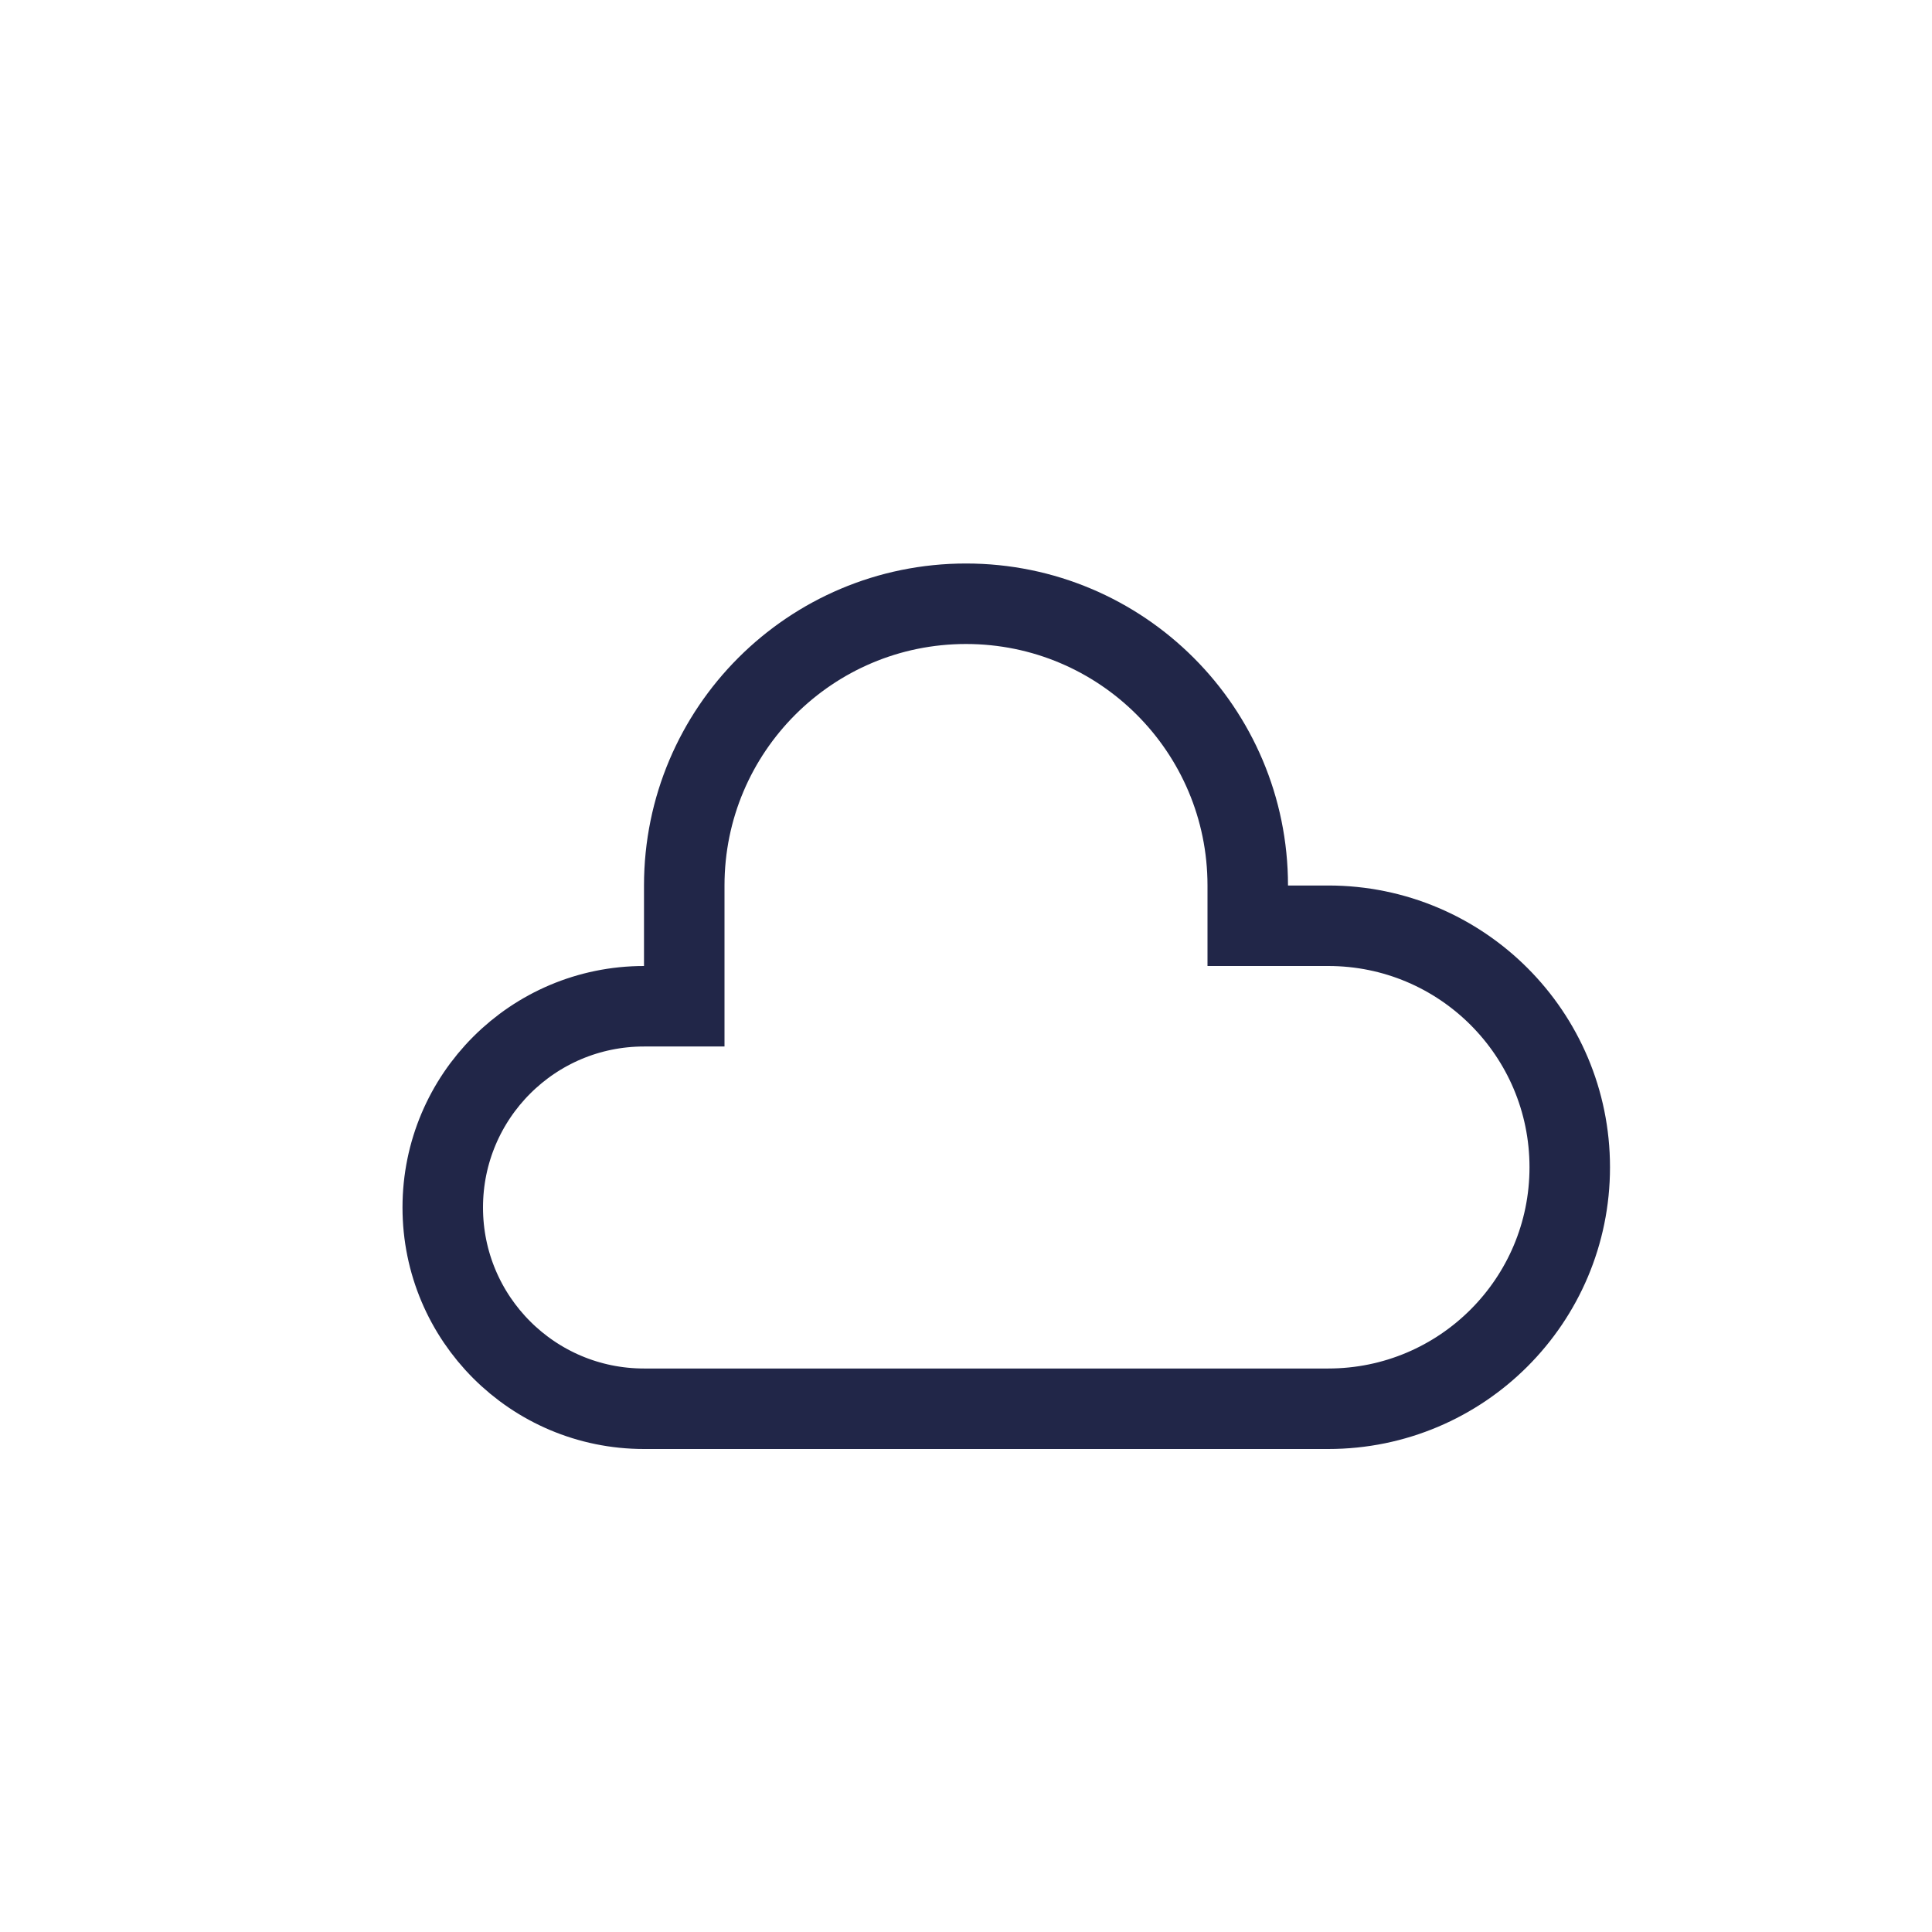 <svg width="24" height="24" viewBox="0 0 24 24" fill="none" xmlns="http://www.w3.org/2000/svg">
<path d="M8.5 11V12.5H8C6.619 12.5 5.5 13.619 5.5 15C5.5 16.381 6.619 17.5 8 17.5H16.5C18.157 17.5 19.5 16.157 19.5 14.5C19.5 12.843 18.157 11.5 16.5 11.5H15.5V11C15.5 9.067 13.933 7.5 12 7.5C10.067 7.5 8.5 9.067 8.5 11Z" stroke="#212648"/>
</svg>
